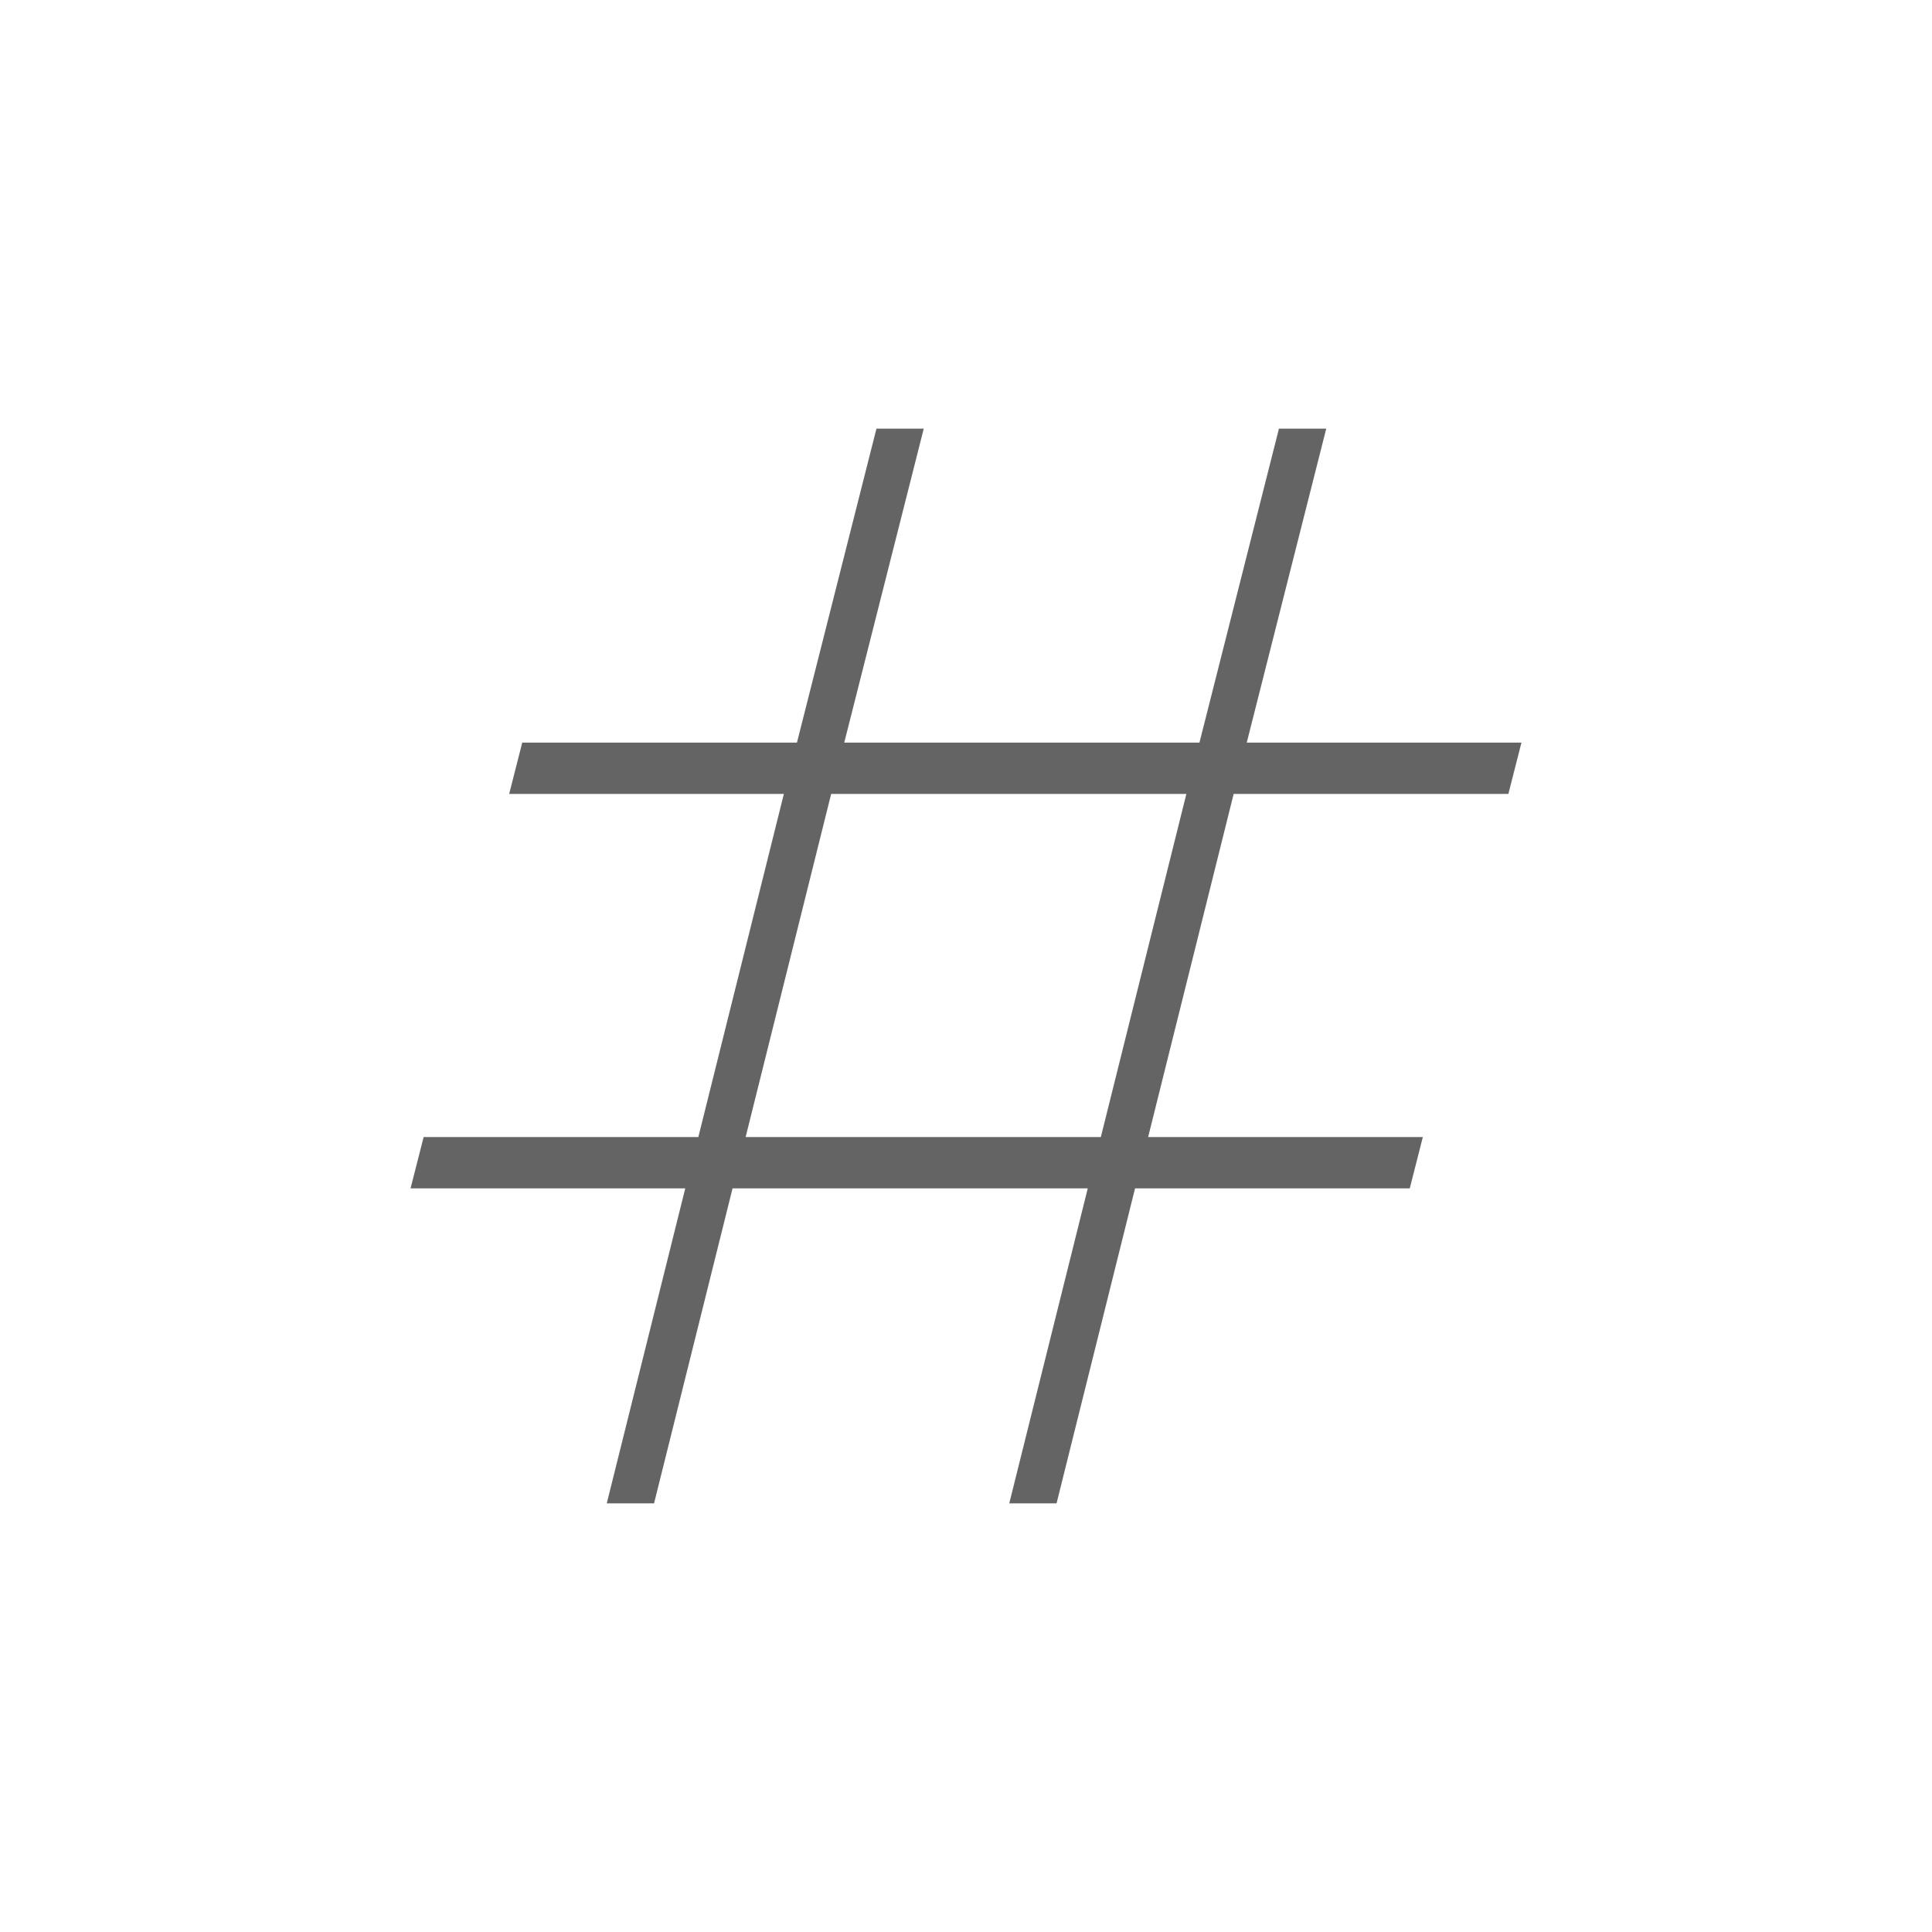 <svg xmlns="http://www.w3.org/2000/svg" height="24px" viewBox="0 -960 960 960" width="24px" fill="#646464"><path d="m301.5-213 39-156.5H204l6.5-25.5H347l42.5-170.5H253l6.5-25.5H396l39.5-156H459l-39.5 156H596l39.5-156H659l-39.5 156H756l-6.5 25.5H613L570.5-395H707l-6.5 25.5H564L525-213h-23.5l39-156.5H364L325-213h-23.5Zm69-182H547l42.5-170.5H413L370.5-395Z"/></svg>